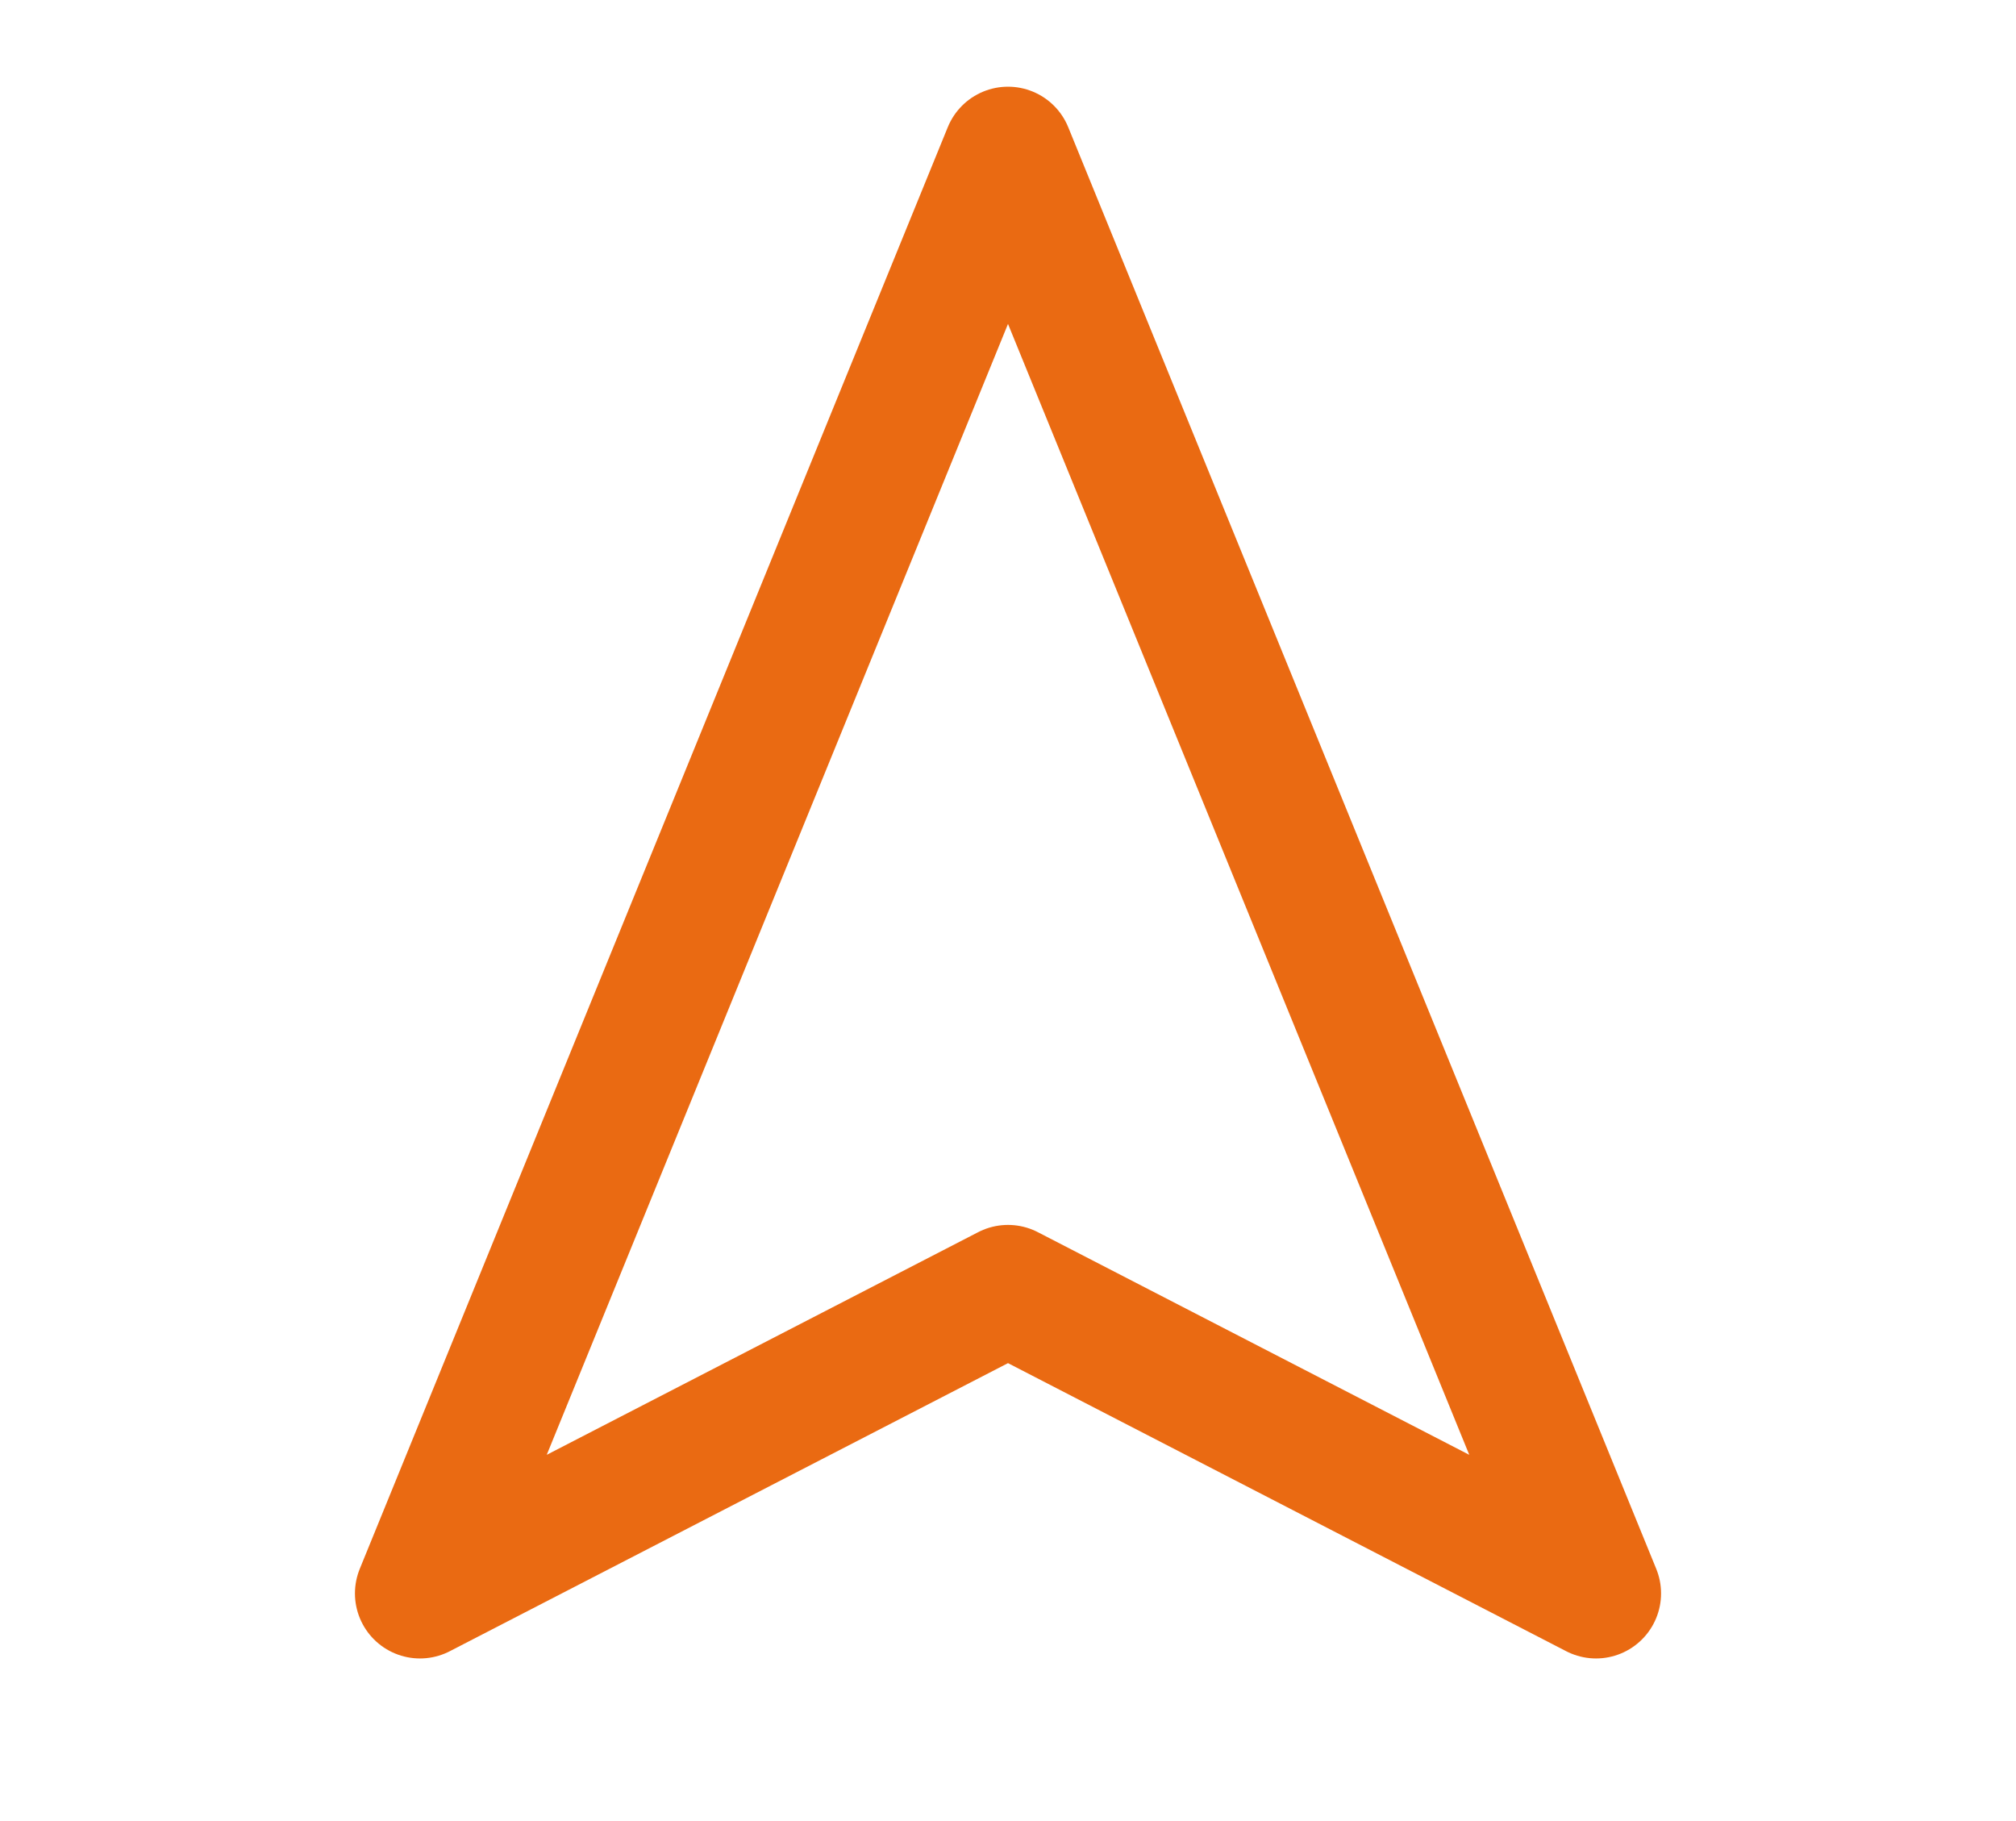 <svg width="31" height="28" viewBox="0 0 31 28" fill="none" xmlns="http://www.w3.org/2000/svg">
<path d="M15.5 2.333L24.542 24.5L15.5 19.834L6.458 24.5L15.5 2.333Z" stroke="#EA6A12" stroke-width="2" stroke-linecap="round" stroke-linejoin="round"/>
</svg>

